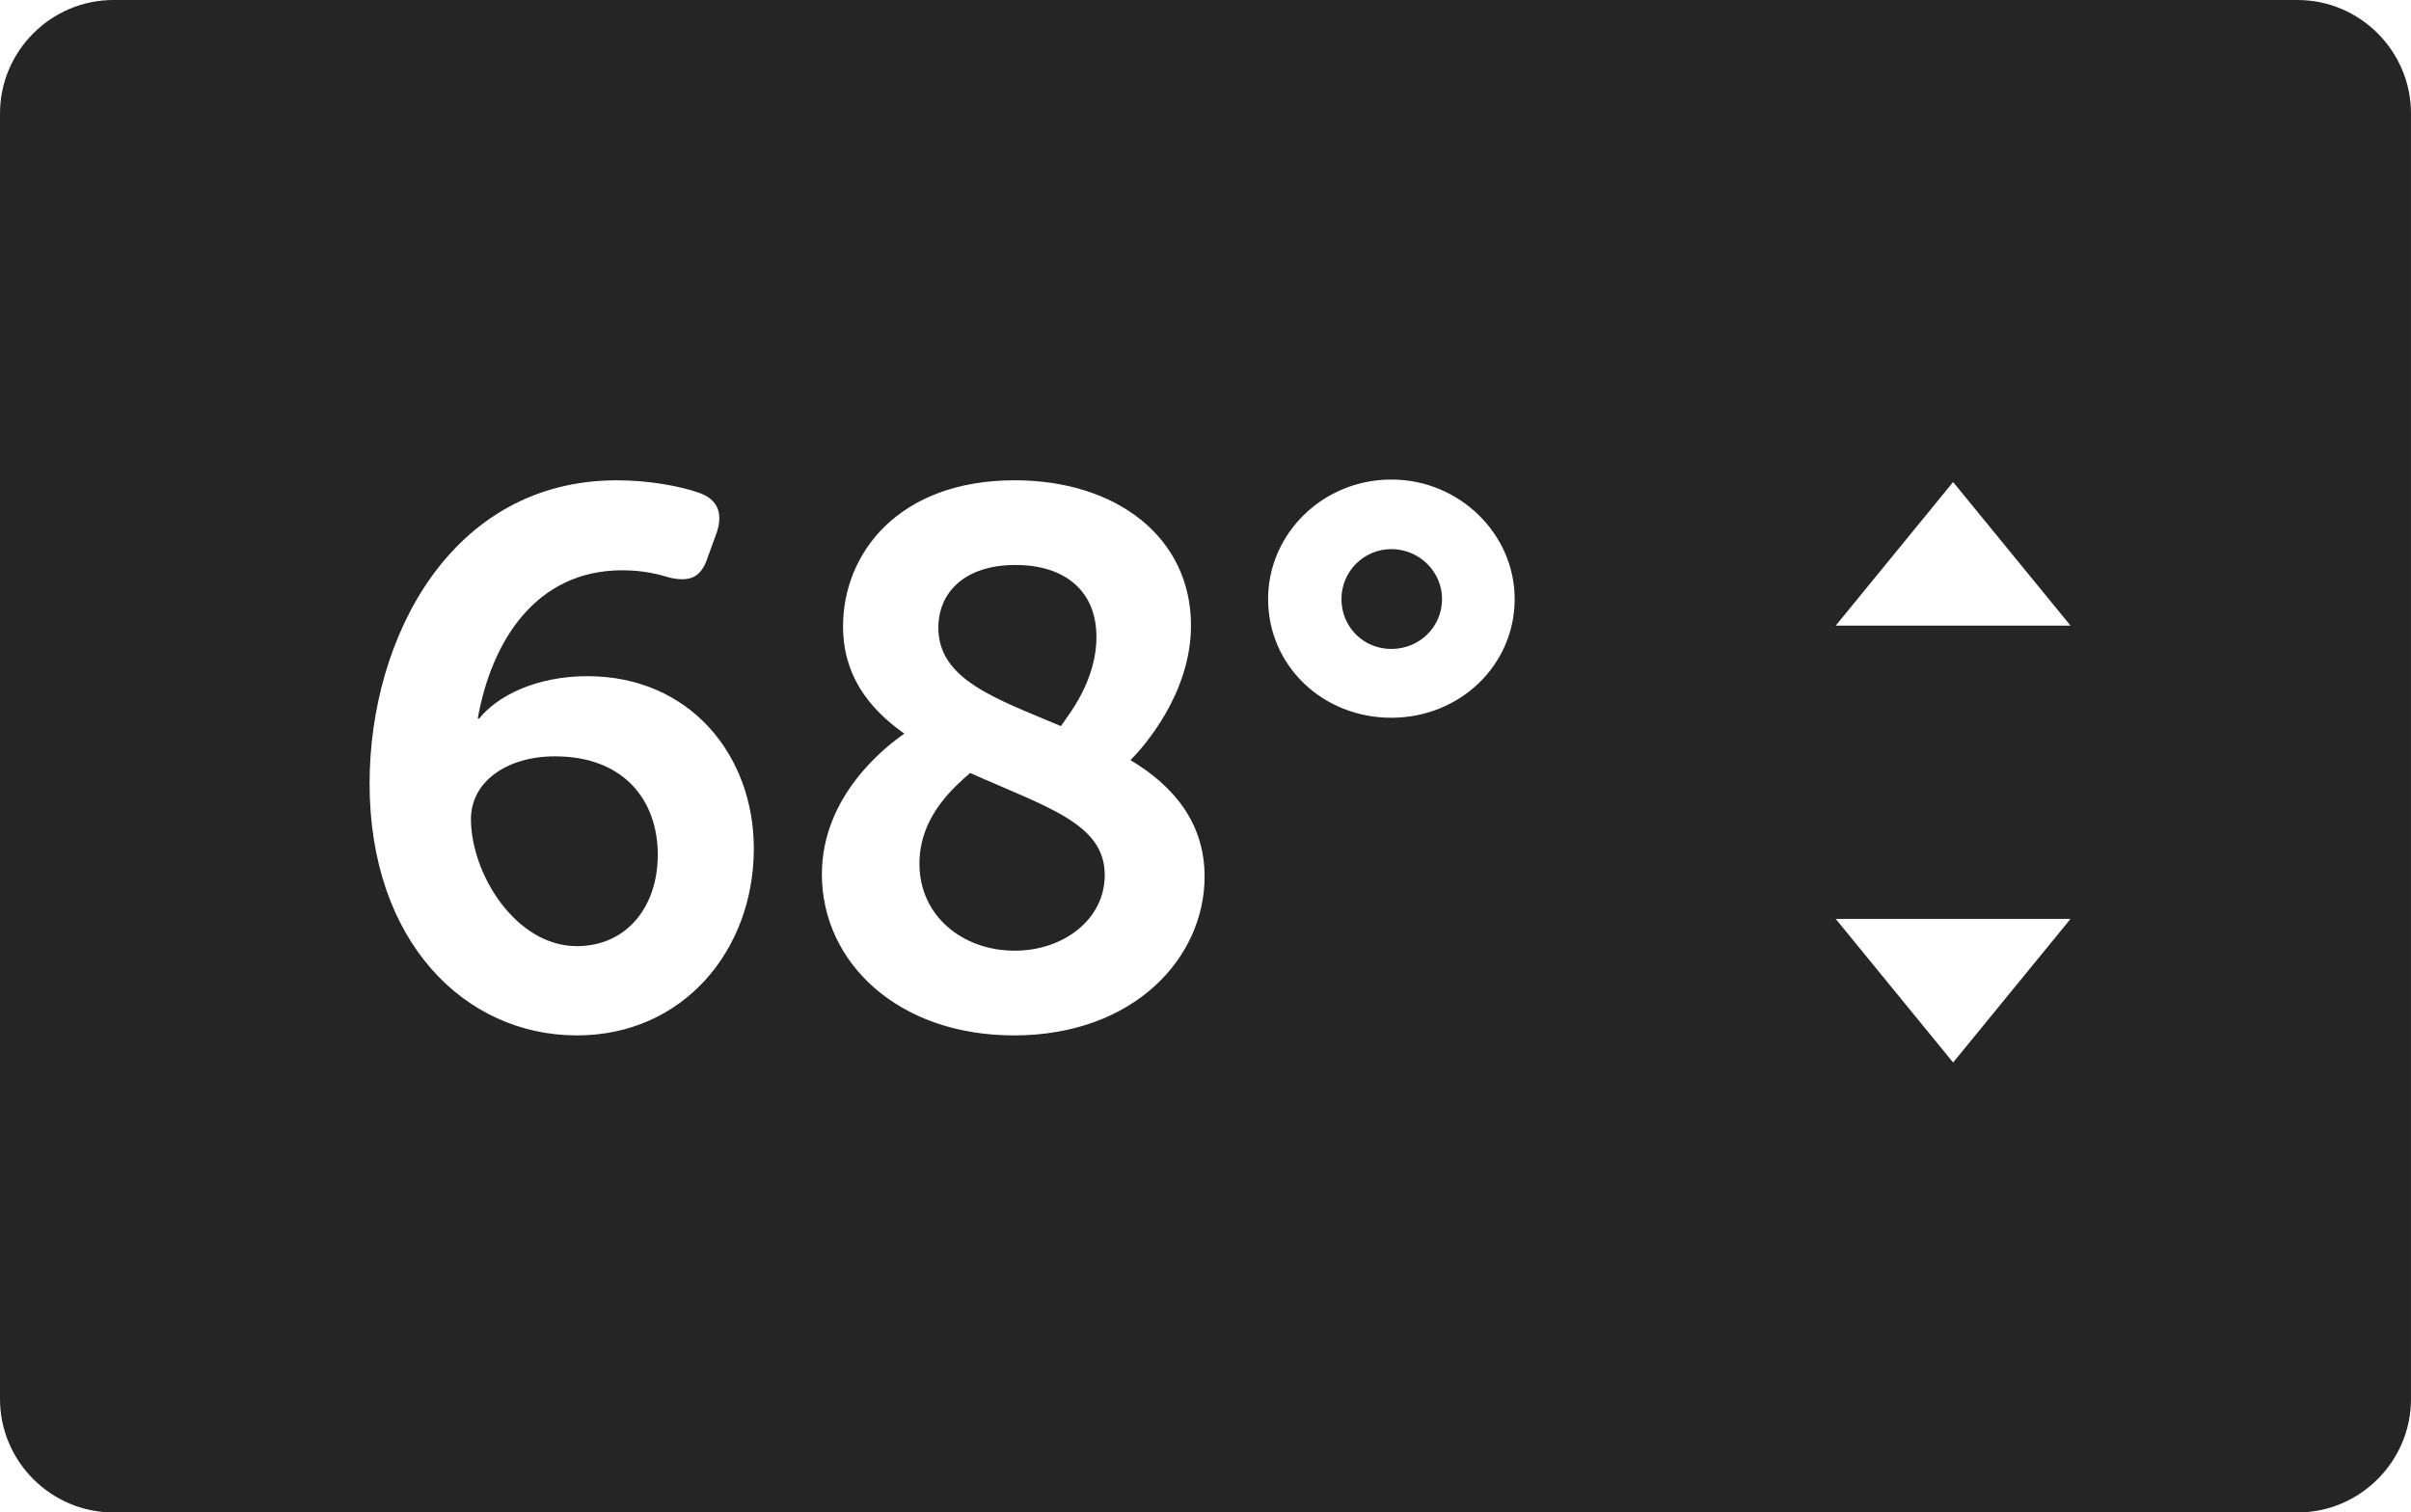 <?xml version="1.0" encoding="utf-8"?>
<!-- Generator: Adobe Illustrator 16.0.0, SVG Export Plug-In . SVG Version: 6.00 Build 0)  -->
<!DOCTYPE svg PUBLIC "-//W3C//DTD SVG 1.1//EN" "http://www.w3.org/Graphics/SVG/1.1/DTD/svg11.dtd">
<svg version="1.1" id="Layer_1" xmlns="http://www.w3.org/2000/svg" xmlns:xlink="http://www.w3.org/1999/xlink" x="0px" y="0px"
	 width="153.015px" height="96px" viewBox="0 0 153.015 96" enable-background="new 0 0 153.015 96" xml:space="preserve">
<g>
	<path fill="none" d="M88.305,30.437c-4.369,0-7.825,3.457-7.825,7.584c0,4.225,3.456,7.536,7.825,7.536
		c4.32,0,7.824-3.312,7.824-7.536C96.129,33.894,92.625,30.437,88.305,30.437z M88.305,41.19c-1.776,0-3.169-1.393-3.169-3.169
		c0-1.728,1.393-3.168,3.169-3.168c1.775,0,3.216,1.44,3.216,3.168C91.521,39.798,90.08,41.19,88.305,41.19z"/>
	<path fill="none" d="M71.745,48.247c0.769-0.769,3.841-4.177,3.841-8.545c0-5.616-4.753-9.217-11.186-9.217
		c-7.393,0-10.896,4.657-10.896,9.265c0,3.072,1.584,5.185,3.889,6.816c-1.104,0.769-5.232,3.888-5.232,8.929
		c0,5.568,4.8,10.225,12.192,10.225c7.633,0,12.098-4.943,12.098-10.08C76.45,52.231,74.481,49.879,71.745,48.247z M64.449,35.861
		c3.12,0,5.136,1.632,5.136,4.561c0,2.784-1.728,4.896-2.256,5.665c-4.08-1.729-7.776-2.929-7.776-6.241
		C59.553,37.638,61.185,35.861,64.449,35.861z M64.4,60.343c-3.312,0-6.048-2.207-6.048-5.52c0-3.072,2.304-4.944,3.216-5.761
		c4.944,2.208,8.545,3.216,8.545,6.481C70.113,58.376,67.473,60.343,64.4,60.343z"/>
	<path fill="none" d="M37.281,42.918c-3.312,0-5.761,1.296-6.865,2.688H30.32c0.864-4.849,3.648-9.409,9.169-9.409
		c1.344,0,2.256,0.24,3.072,0.48c1.152,0.24,1.92,0.048,2.353-1.296l0.575-1.584c0.433-1.296,0-2.16-1.2-2.544
		c-1.104-0.384-3.072-0.768-5.136-0.768c-10.513,0-15.697,9.985-15.697,19.25c0,10.031,6.048,15.984,13.152,15.984
		c6.769,0,11.233-5.424,11.233-11.857C47.842,47.911,43.762,42.918,37.281,42.918z M36.608,60.056c-3.888,0-6.72-4.609-6.72-8.064
		c0-2.4,2.304-3.984,5.328-3.984c4.416,0,6.528,2.832,6.528,6.24C41.745,57.606,39.729,60.056,36.608,60.056z"/>
	<path fill="#252525" d="M67.329,46.087c0.528-0.769,2.256-2.881,2.256-5.665c0-2.928-2.016-4.561-5.136-4.561
		c-3.265,0-4.896,1.776-4.896,3.984C59.553,43.158,63.249,44.358,67.329,46.087z"/>
	<path fill="#252525" d="M35.217,48.007c-3.024,0-5.328,1.584-5.328,3.984c0,3.455,2.832,8.064,6.72,8.064
		c3.121,0,5.137-2.449,5.137-5.809C41.745,50.839,39.633,48.007,35.217,48.007z"/>
	<path fill="#252525" d="M61.568,49.062c-0.912,0.816-3.216,2.688-3.216,5.761c0,3.312,2.736,5.52,6.048,5.52
		c3.072,0,5.713-1.967,5.713-4.799C70.113,52.278,66.513,51.271,61.568,49.062z"/>
	<path fill="#252525" d="M88.305,34.854c-1.776,0-3.169,1.44-3.169,3.168c0,1.776,1.393,3.169,3.169,3.169
		c1.775,0,3.216-1.393,3.216-3.169C91.521,36.293,90.08,34.854,88.305,34.854z"/>
	<path fill="#252525" d="M145.814,0H7.2C3.24,0,0,3.24,0,7.2v81.6C0,92.76,3.24,96,7.2,96h138.614c3.96,0,7.2-3.24,7.2-7.2V7.2
		C153.015,3.24,149.774,0,145.814,0z M36.608,65.72c-7.104,0-13.152-5.953-13.152-15.984c0-9.266,5.185-19.25,15.697-19.25
		c2.063,0,4.032,0.384,5.136,0.768c1.2,0.384,1.633,1.249,1.2,2.544l-0.575,1.584c-0.433,1.344-1.2,1.536-2.353,1.296
		c-0.816-0.24-1.729-0.48-3.072-0.48c-5.521,0-8.305,4.56-9.169,9.409h0.096c1.104-1.393,3.553-2.688,6.865-2.688
		c6.48,0,10.561,4.993,10.561,10.944C47.842,60.296,43.377,65.72,36.608,65.72z M64.353,65.72c-7.393,0-12.192-4.656-12.192-10.225
		c0-5.041,4.128-8.16,5.232-8.929c-2.305-1.632-3.889-3.744-3.889-6.816c0-4.608,3.504-9.265,10.896-9.265
		c6.433,0,11.186,3.601,11.186,9.217c0,4.369-3.072,7.777-3.841,8.545c2.736,1.632,4.705,3.984,4.705,7.393
		C76.45,60.776,71.985,65.72,64.353,65.72z M88.305,45.558c-4.369,0-7.825-3.312-7.825-7.536c0-4.128,3.456-7.584,7.825-7.584
		c4.32,0,7.824,3.457,7.824,7.584C96.129,42.246,92.625,45.558,88.305,45.558z M123.955,67.44l-7.451-9.115h14.903L123.955,67.44z
		 M116.504,39.711l7.451-9.115l7.452,9.115H116.504z"/>
</g>
</svg>
